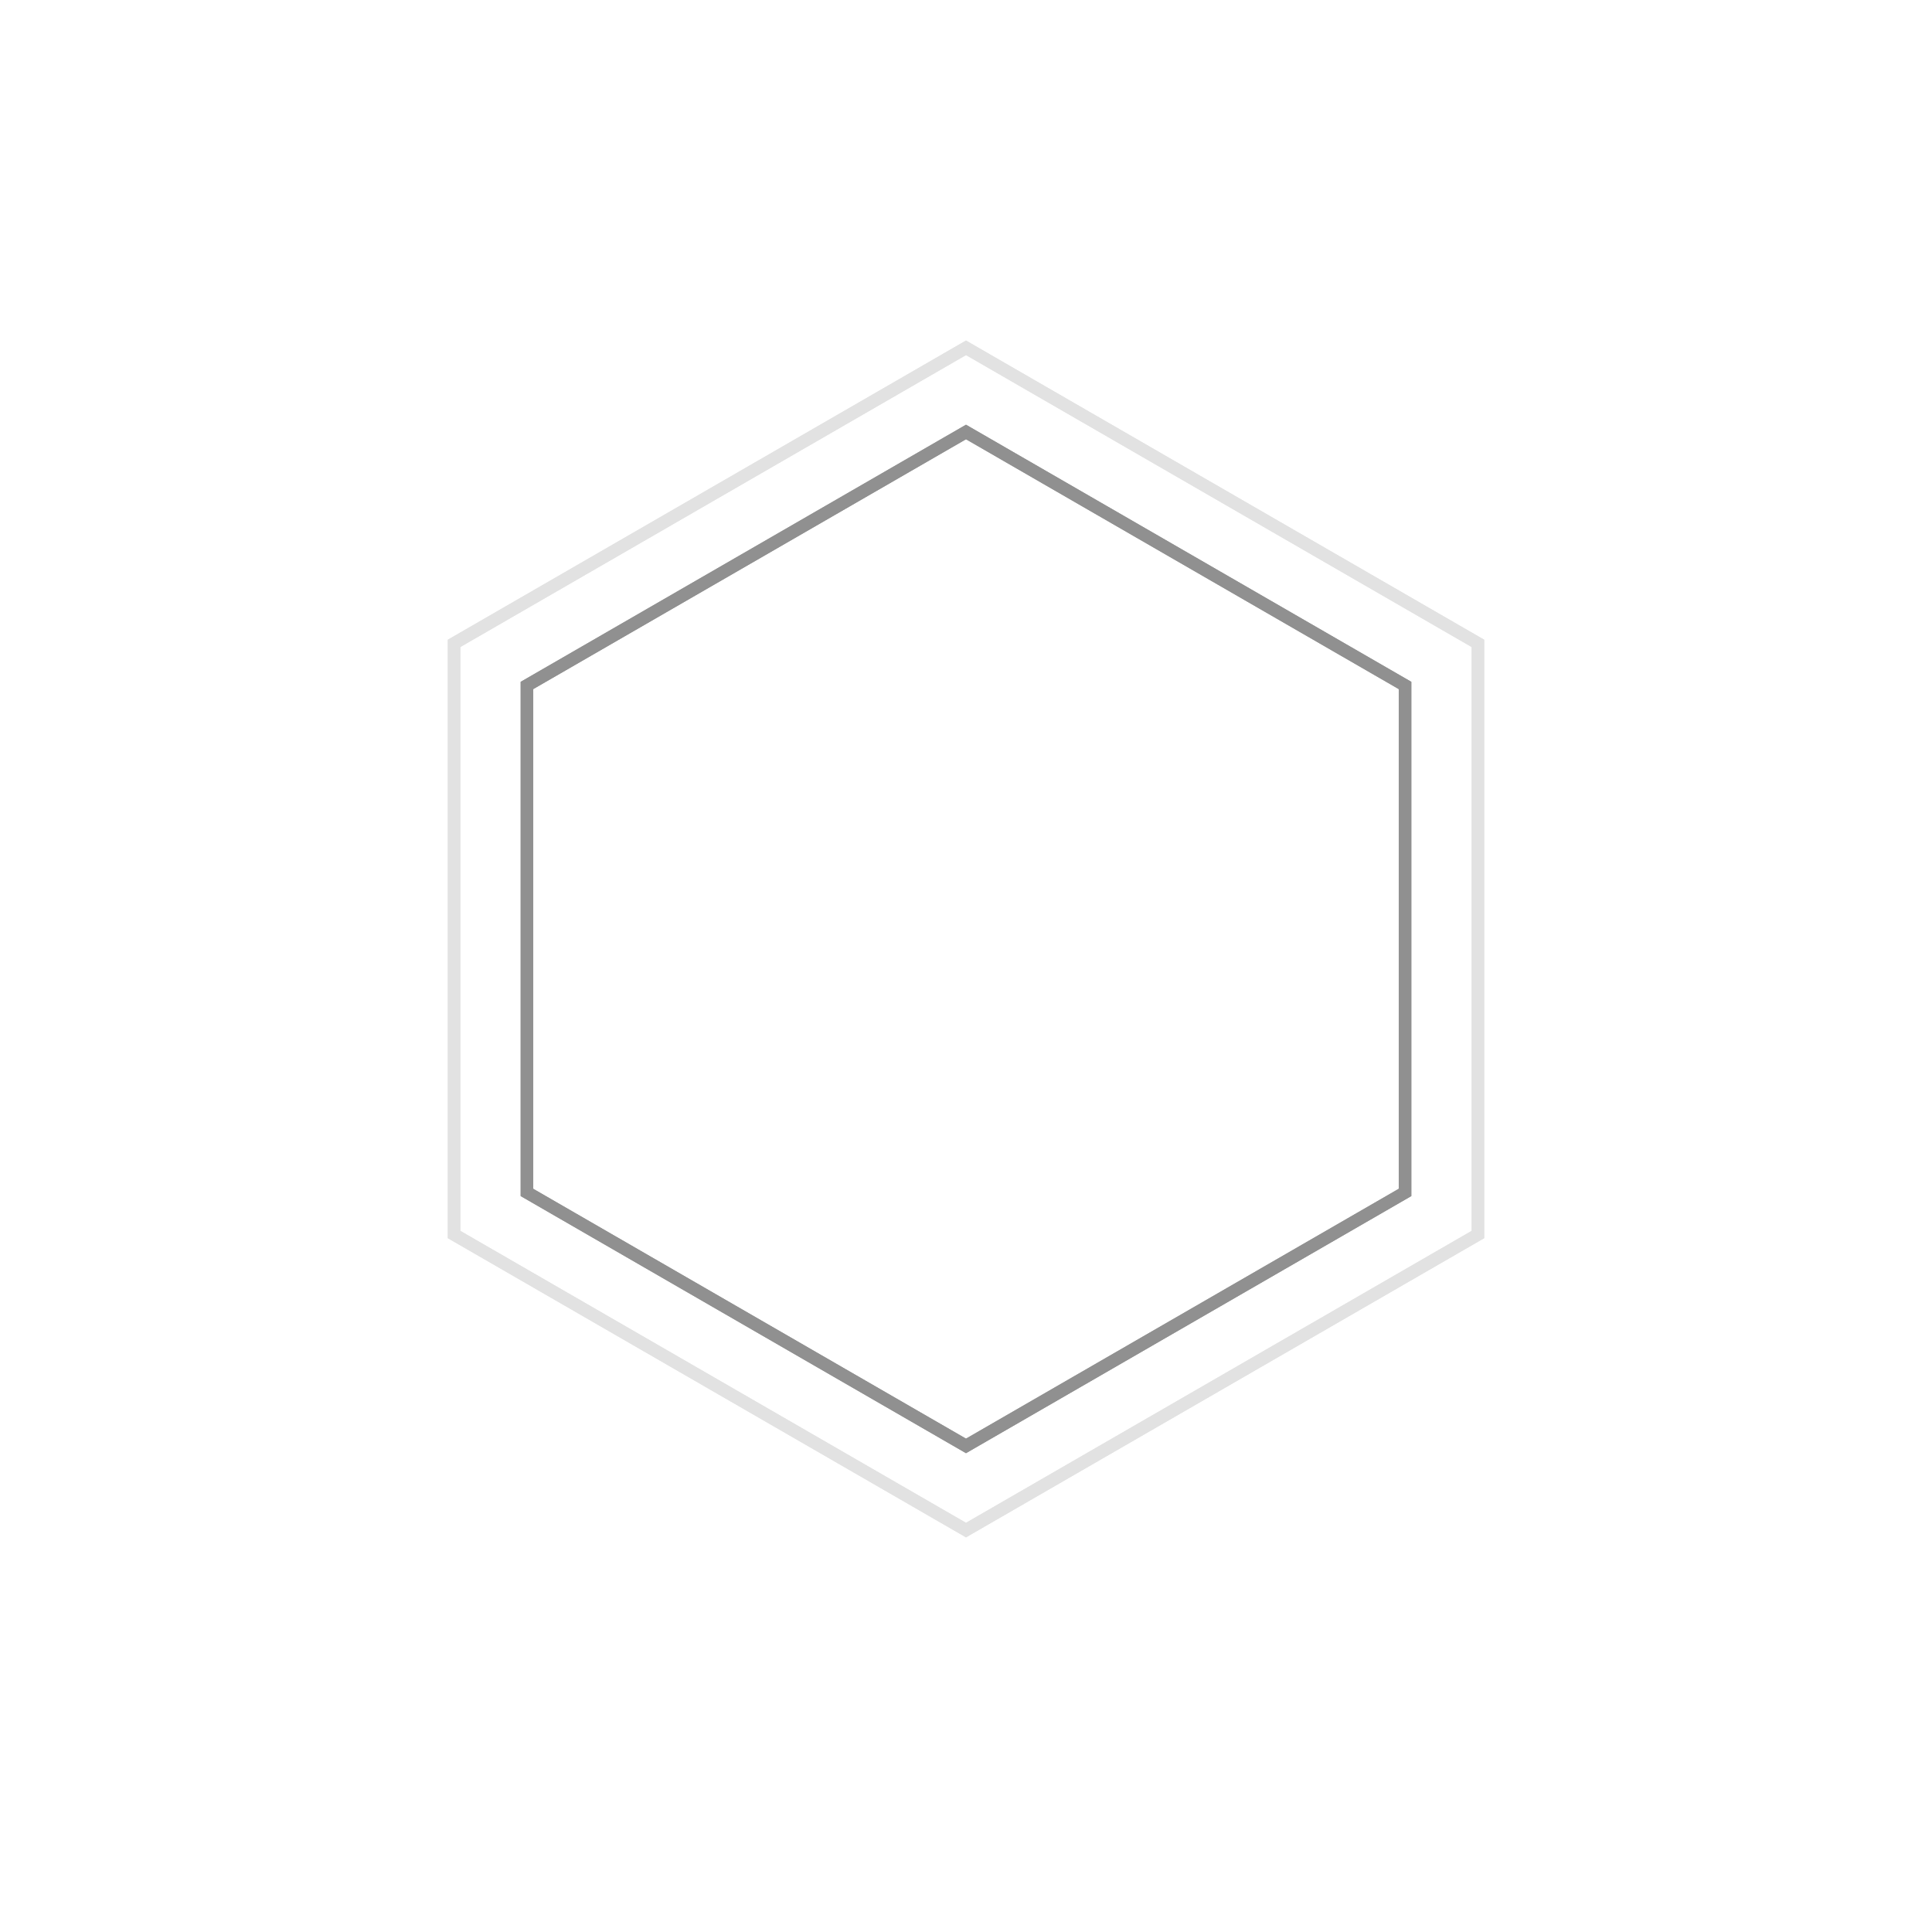 <svg xmlns="http://www.w3.org/2000/svg" width="768" height="768" viewBox="0 0 768 768">
  <defs>
    <style>
      .cls-1, .cls-2 {
        fill: none;
        stroke-width: 5px;
        fill-rule: evenodd;
      }

      .cls-1 {
        stroke: #e2e2e2;
      }

      .cls-2 {
        stroke: #909090;
      }
    </style>
  </defs>
  <g id="Artboard_1" data-name="Artboard 1">
    <path id="Polygon_1_copy_4" data-name="Polygon 1 copy 4" class="cls-1" d="M587.5,490.739L384,608.232,180.5,490.739V255.753L384,138.26,587.5,255.753V490.739Z"/>
    <path id="Polygon_1_copy_2" data-name="Polygon 1 copy 2" class="cls-1" d="M587.5,490.739L384,608.232,180.5,490.739V255.753L384,138.26,587.5,255.753V490.739Z"/>
    <path id="Polygon_1" data-name="Polygon 1" class="cls-2" d="M558.526,474.009L384,574.772,209.473,474.009V272.484L384,171.721,558.526,272.484V474.009Z"/>
    <path id="Polygon_1_copy_3" data-name="Polygon 1 copy 3" class="cls-2" d="M558.526,474.009L384,574.772,209.473,474.009V272.484L384,171.721,558.526,272.484V474.009Z"/>
  </g>
</svg>
